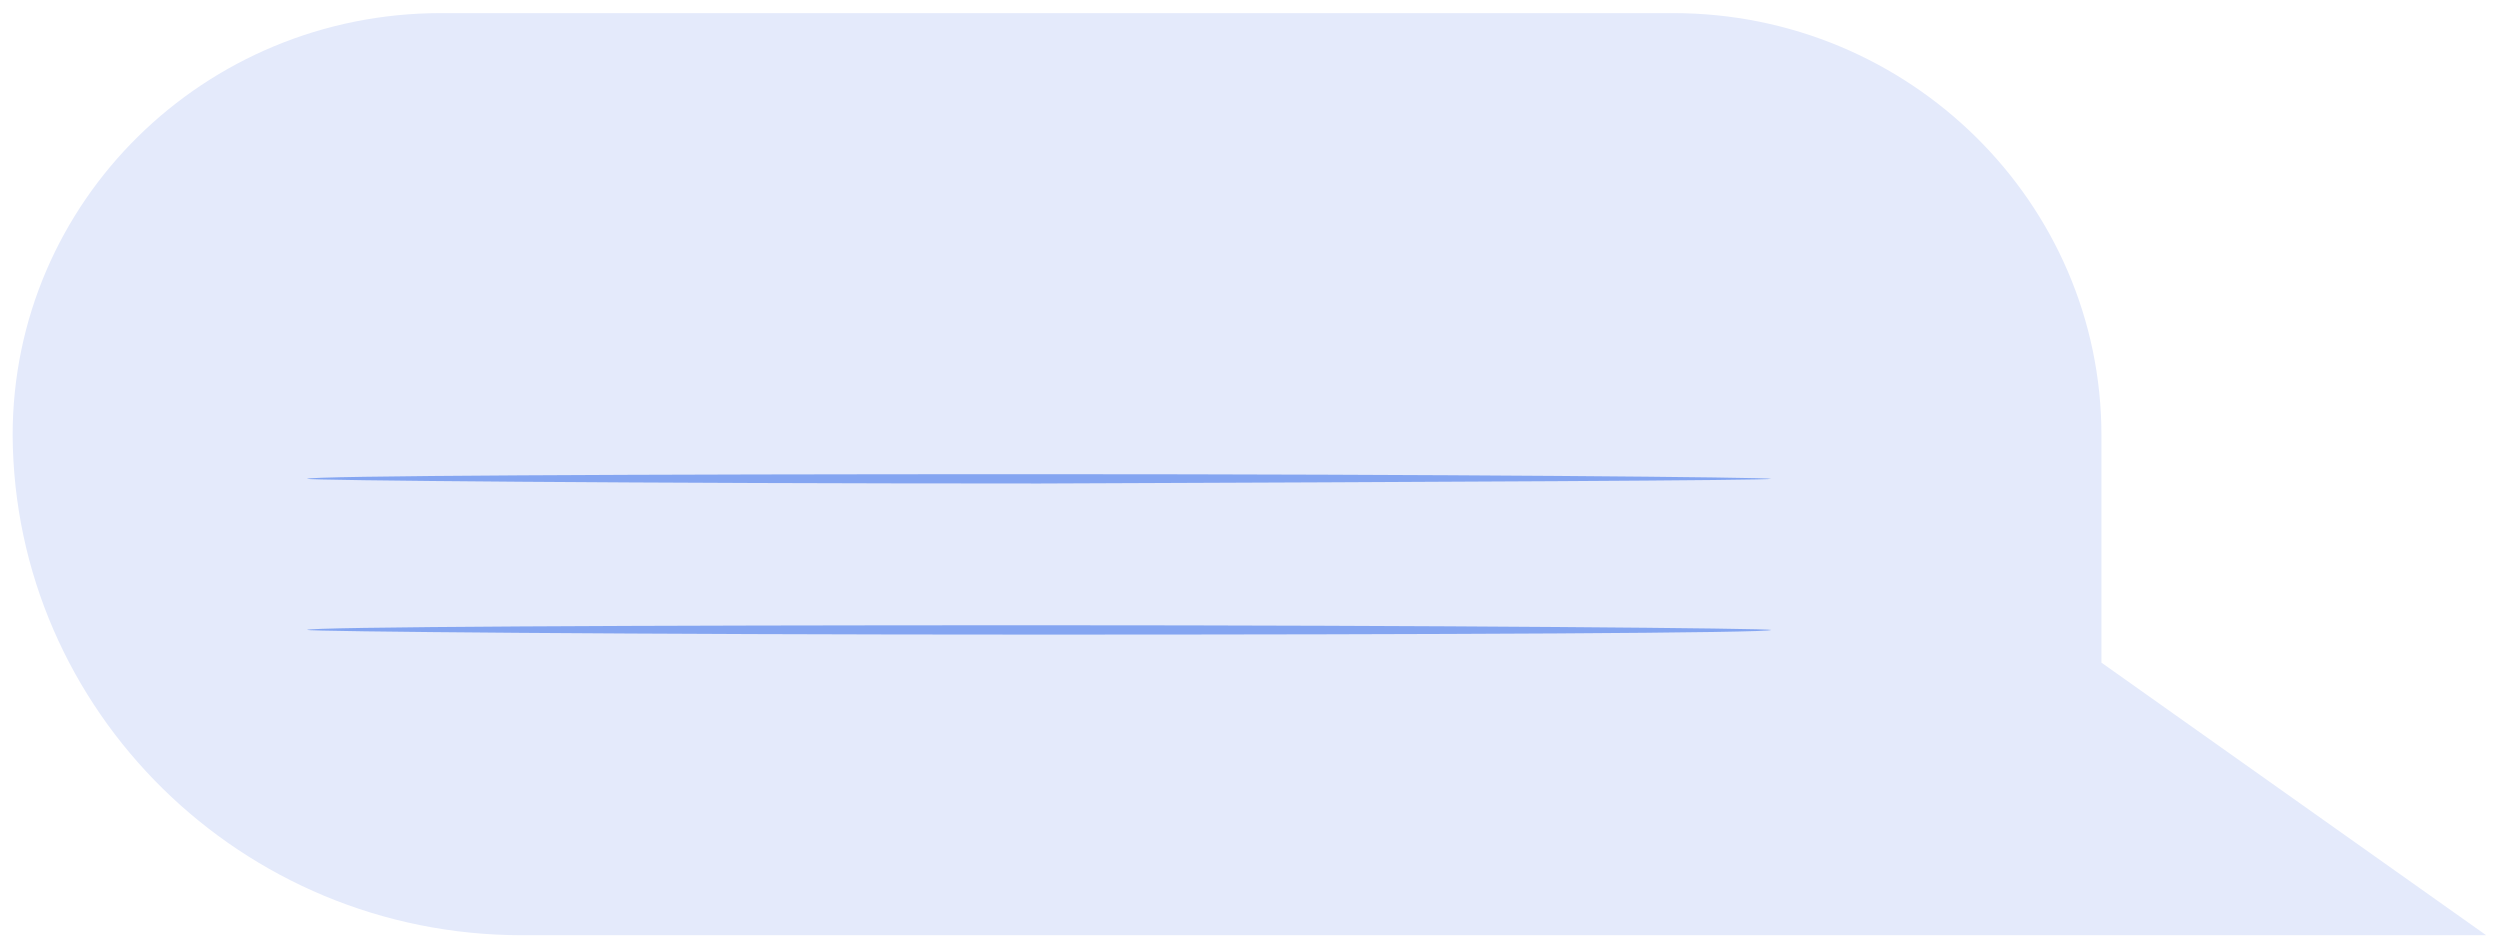 <svg width="176" height="66" viewBox="0 0 176 66" fill="none" xmlns="http://www.w3.org/2000/svg">
<path d="M36.748 65.84H139.936H175.027L147.941 46.65V30.64C147.941 14.301 134.454 0.923 117.786 0.923H31.046C14.378 0.923 0.89 14.191 0.89 30.64C1 50.05 17.01 65.84 36.748 65.84Z" fill="#E4EAFB"/>
<path d="M124.694 44.347C124.694 44.238 101.666 44.018 73.155 44.018C44.644 44.018 21.616 44.128 21.616 44.347C21.616 44.457 44.644 44.676 73.155 44.676C101.556 44.676 124.694 44.567 124.694 44.347Z" fill="#84A5F1"/>
<path d="M124.694 33.71C124.694 33.601 101.666 33.382 73.155 33.382C44.644 33.382 21.616 33.491 21.616 33.71C21.616 33.82 44.644 34.039 73.155 34.039C101.556 33.93 124.694 33.82 124.694 33.71Z" fill="#84A5F1"/>
</svg>
